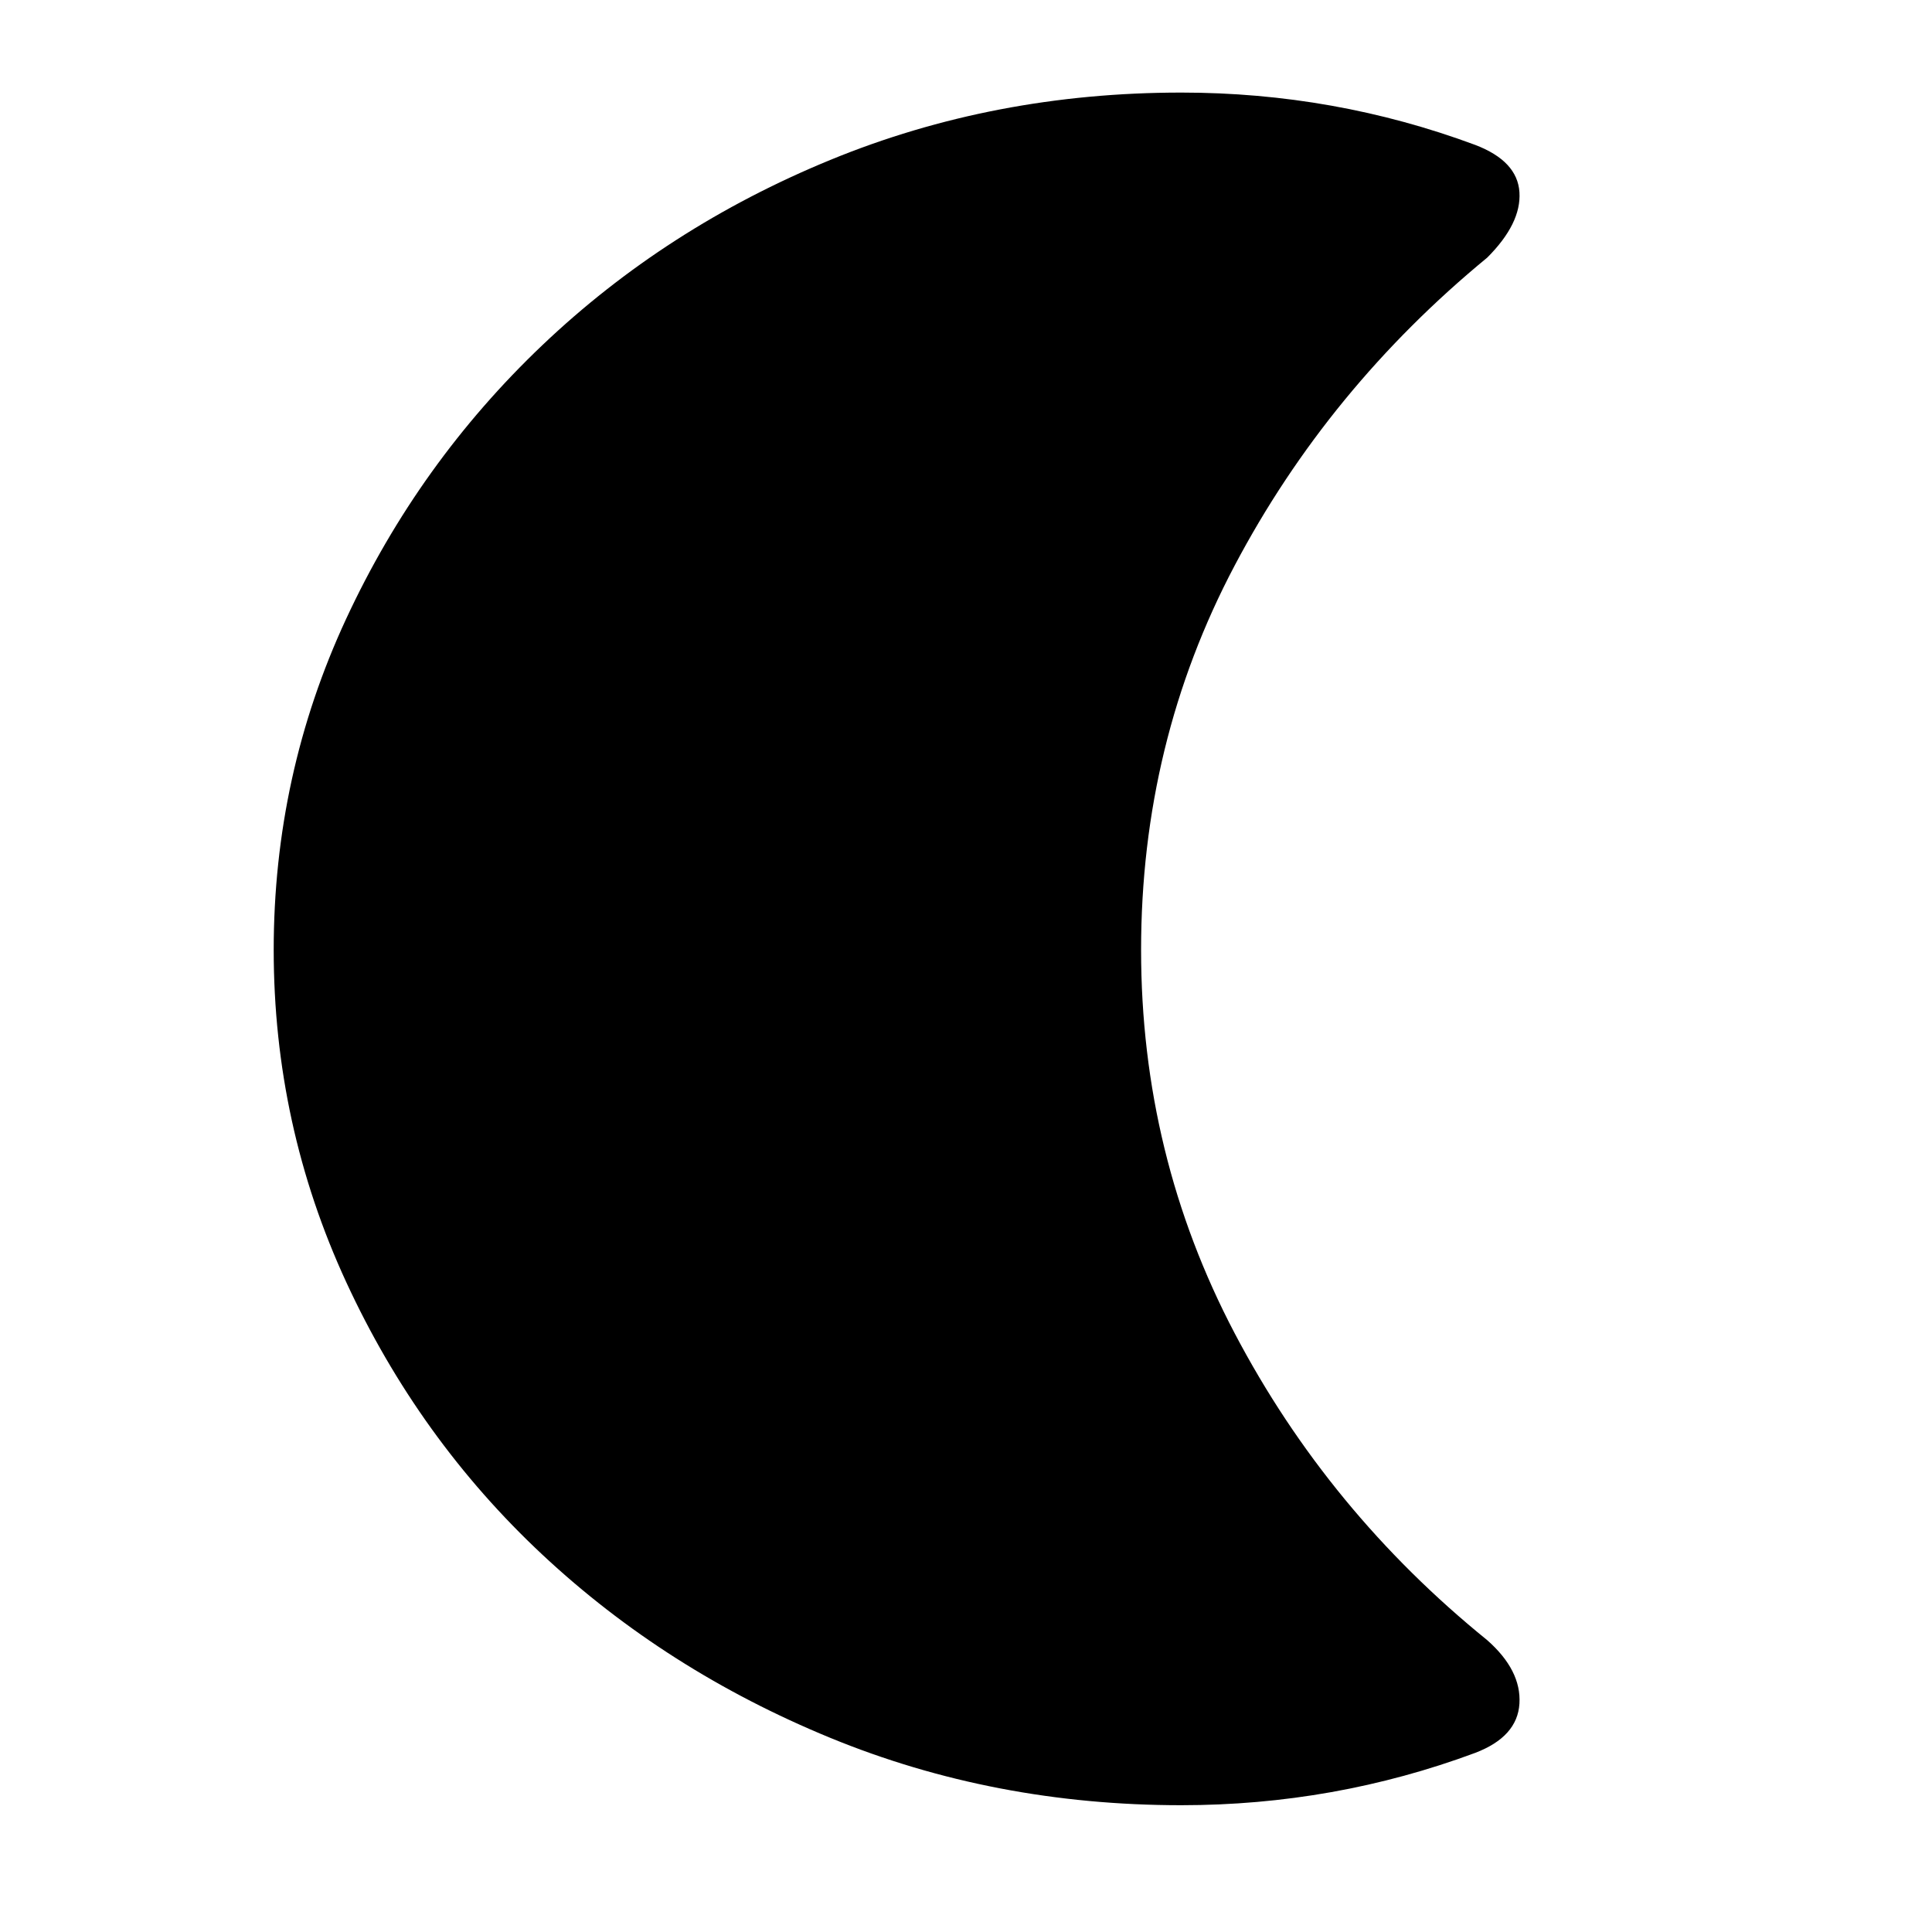 <svg xmlns="http://www.w3.org/2000/svg" height="48" width="48"><path d="M29.35 44.85q-4.65 0-8.725-1.675-4.075-1.675-7.15-4.55T8.6 31.85q-1.8-3.9-1.8-8.25t1.8-8.225q1.8-3.875 4.875-6.8t7.15-4.6Q24.7 2.3 29.35 2.3q1.9 0 3.725.325 1.825.325 3.575.975 1.05.4 1.1 1.175.05.775-.8 1.625-3.95 3.25-6.275 7.65T28.35 23.6q0 5.1 2.325 9.525Q33 37.55 36.95 40.75q.85.75.8 1.575-.05.825-1.1 1.225-1.75.65-3.575.975-1.825.325-3.725.325Z"/></svg>